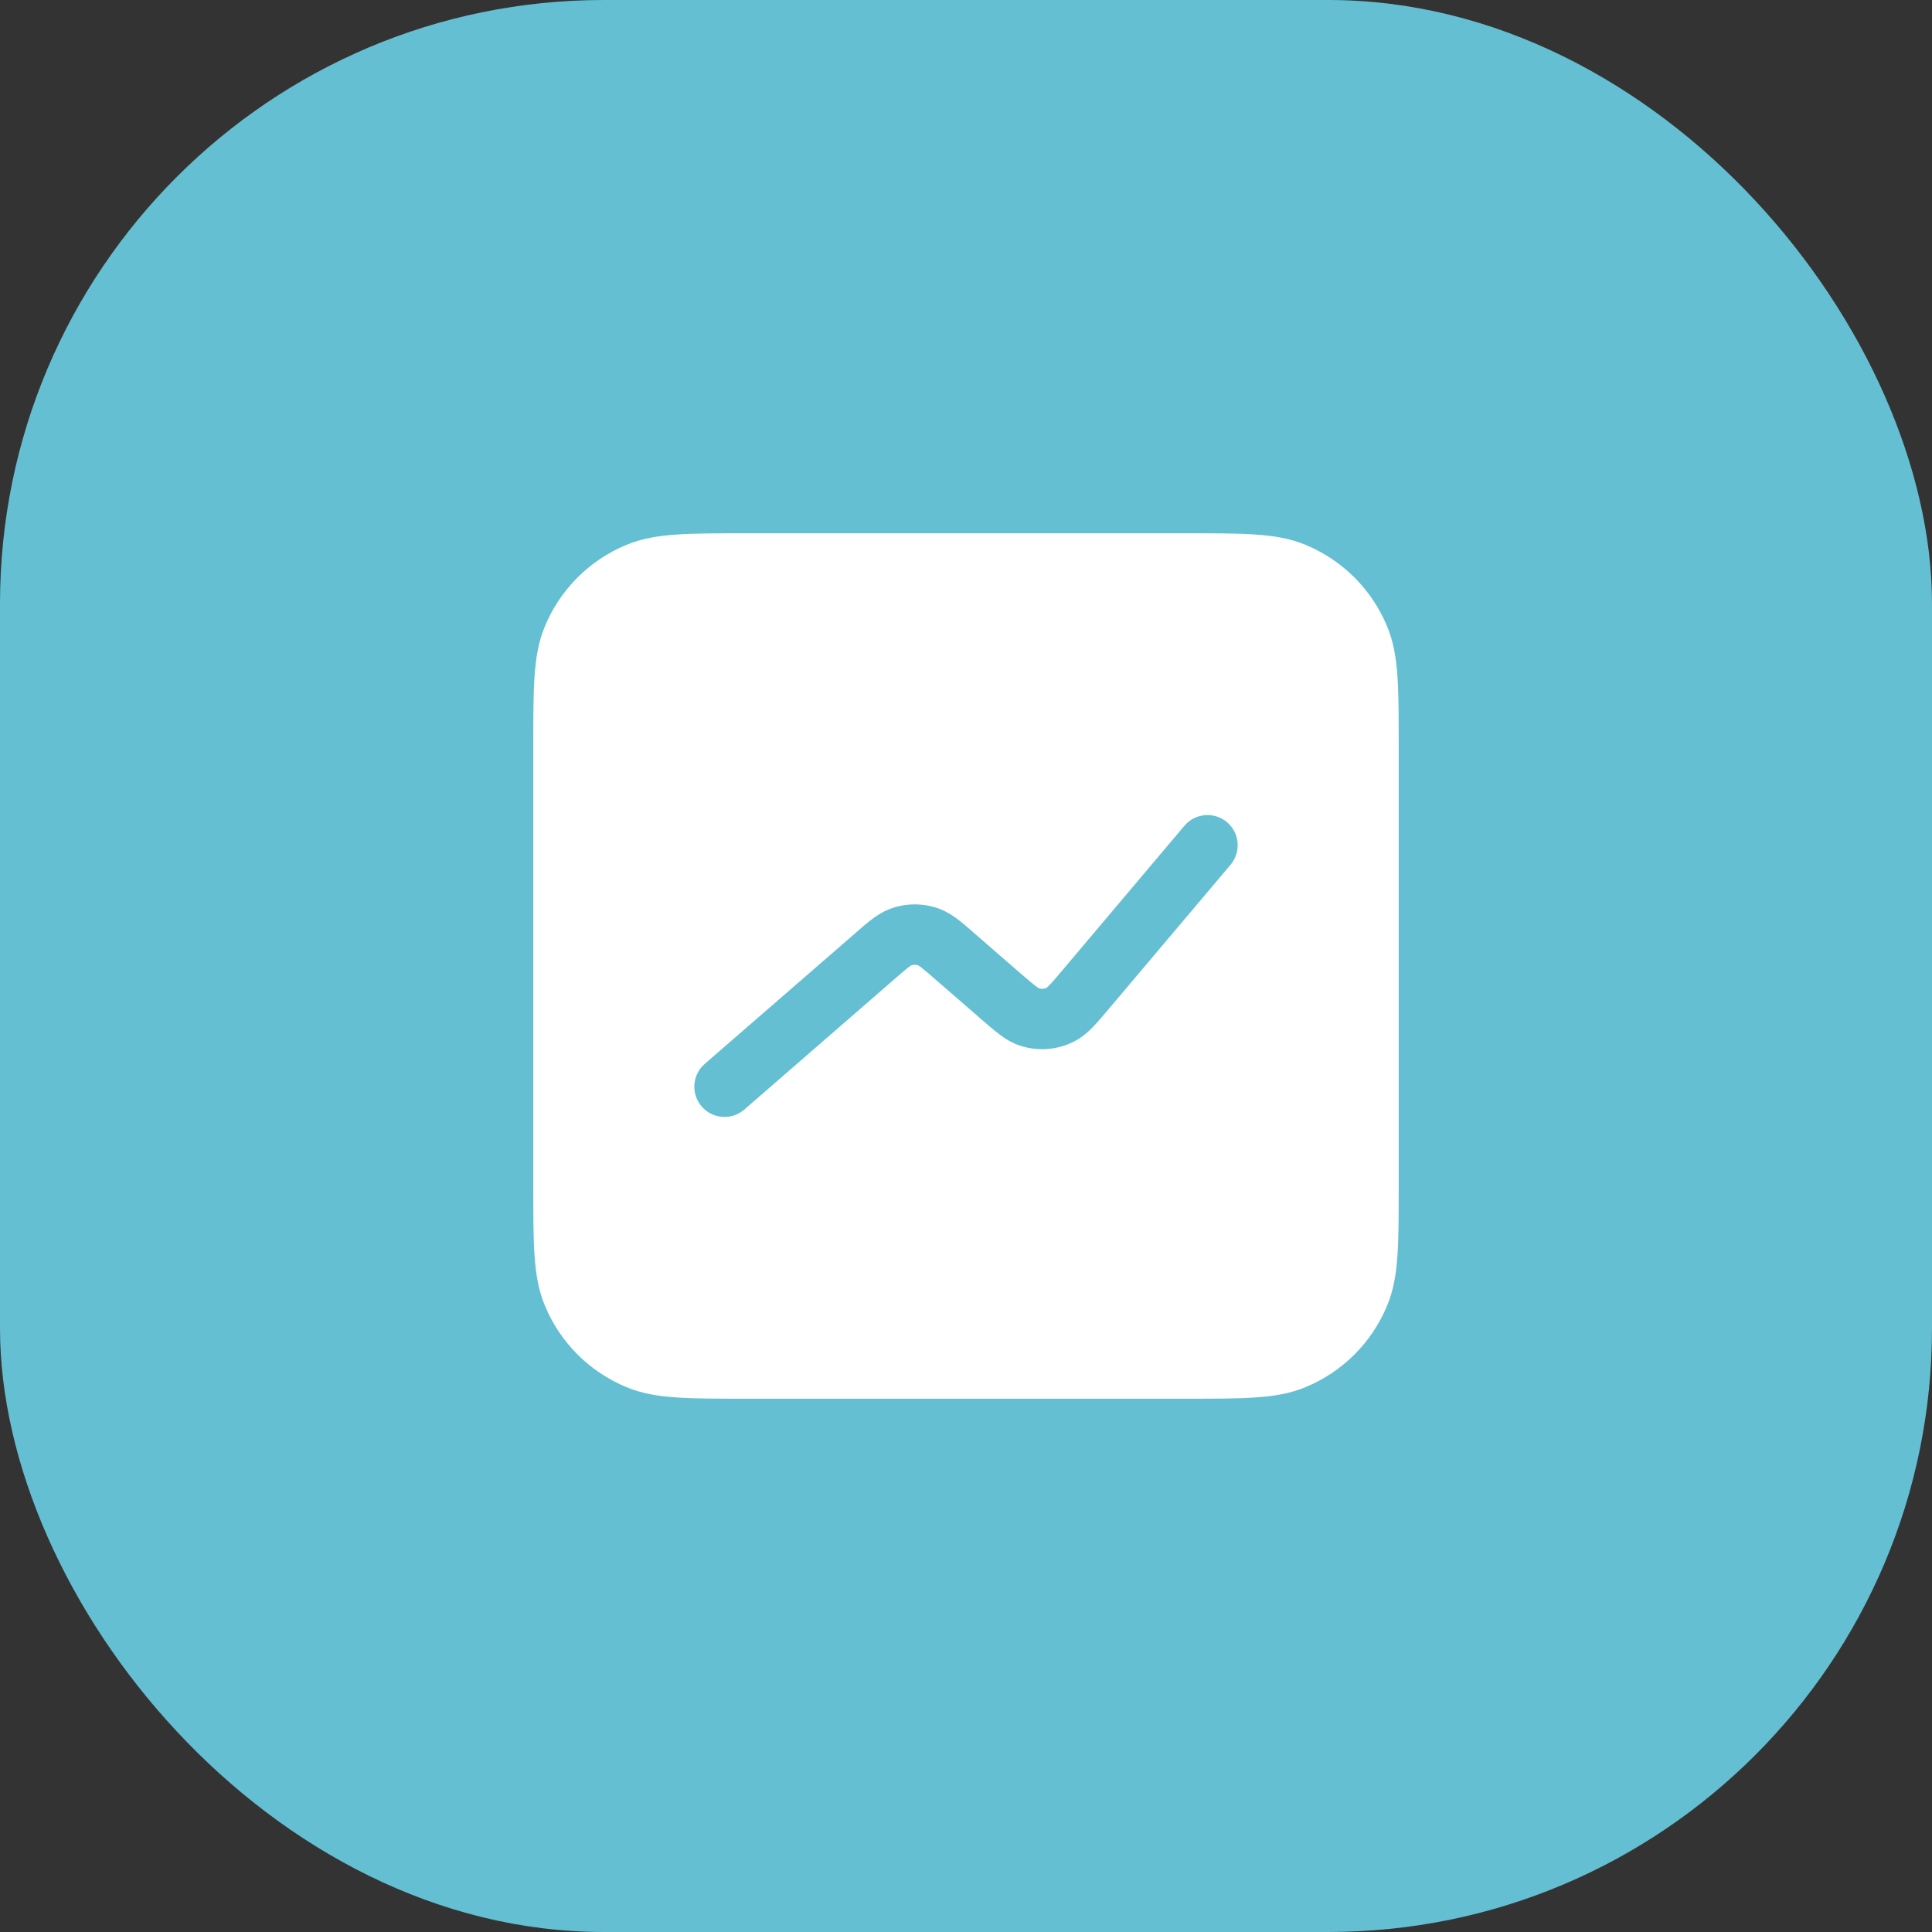 <svg width="32" height="32" viewBox="0 0 32 32" fill="none" xmlns="http://www.w3.org/2000/svg">
<rect x="0" y="0" width="32" height="32" fill="#333333" stroke="none"/>
<rect opacity="1" width="32" height="32" rx="10" fill="#64BFD3"/>
<path fill-rule="evenodd" clip-rule="evenodd" d="M19.684 8.833H12.316C11.865 8.833 11.501 8.833 11.205 8.854C10.901 8.874 10.632 8.918 10.377 9.024C9.764 9.277 9.277 9.764 9.024 10.377C8.918 10.632 8.874 10.901 8.854 11.205C8.833 11.501 8.833 11.865 8.833 12.316V19.684C8.833 20.135 8.833 20.499 8.854 20.795C8.874 21.099 8.918 21.369 9.024 21.623C9.277 22.236 9.764 22.723 10.377 22.976C10.632 23.082 10.901 23.126 11.205 23.146C11.501 23.167 11.865 23.167 12.316 23.167H19.684C20.135 23.167 20.499 23.167 20.795 23.146C21.099 23.126 21.369 23.082 21.623 22.976C22.236 22.723 22.723 22.236 22.976 21.623C23.082 21.369 23.126 21.099 23.146 20.795C23.167 20.499 23.167 20.135 23.167 19.684V12.316C23.167 11.865 23.167 11.501 23.146 11.205C23.126 10.901 23.082 10.632 22.976 10.377C22.723 9.764 22.236 9.277 21.623 9.024C21.369 8.918 21.099 8.874 20.795 8.854C20.499 8.833 20.135 8.833 19.684 8.833ZM20.323 13.618C20.534 13.796 20.56 14.112 20.382 14.323L18.36 16.717C18.267 16.828 18.181 16.929 18.103 17.009C18.02 17.095 17.921 17.184 17.792 17.25C17.514 17.392 17.191 17.417 16.894 17.319C16.757 17.274 16.645 17.202 16.55 17.129C16.46 17.062 16.36 16.975 16.251 16.88L15.479 16.21C15.371 16.116 15.308 16.061 15.258 16.023C15.227 16 15.212 15.992 15.209 15.989C15.172 15.976 15.131 15.976 15.095 15.989C15.091 15.992 15.076 16 15.045 16.023C14.995 16.061 14.932 16.116 14.824 16.21L12.328 18.378C12.119 18.559 11.803 18.536 11.623 18.328C11.441 18.119 11.464 17.803 11.672 17.622L14.168 15.455C14.182 15.443 14.196 15.431 14.21 15.418C14.372 15.277 14.542 15.128 14.743 15.053C15.007 14.955 15.296 14.955 15.56 15.053C15.761 15.128 15.931 15.277 16.093 15.418C16.107 15.431 16.121 15.443 16.135 15.455L16.896 16.116C17.02 16.223 17.094 16.287 17.152 16.331C17.188 16.358 17.205 16.368 17.21 16.37C17.251 16.383 17.296 16.38 17.334 16.361C17.338 16.358 17.354 16.346 17.385 16.313C17.436 16.261 17.5 16.186 17.605 16.061L19.618 13.677C19.796 13.466 20.112 13.44 20.323 13.618ZM15.096 15.989C15.096 15.989 15.095 15.989 15.095 15.989L15.096 15.989ZM15.207 15.989C15.207 15.989 15.208 15.989 15.209 15.989L15.207 15.989Z" fill="#fff"/>
</svg>

